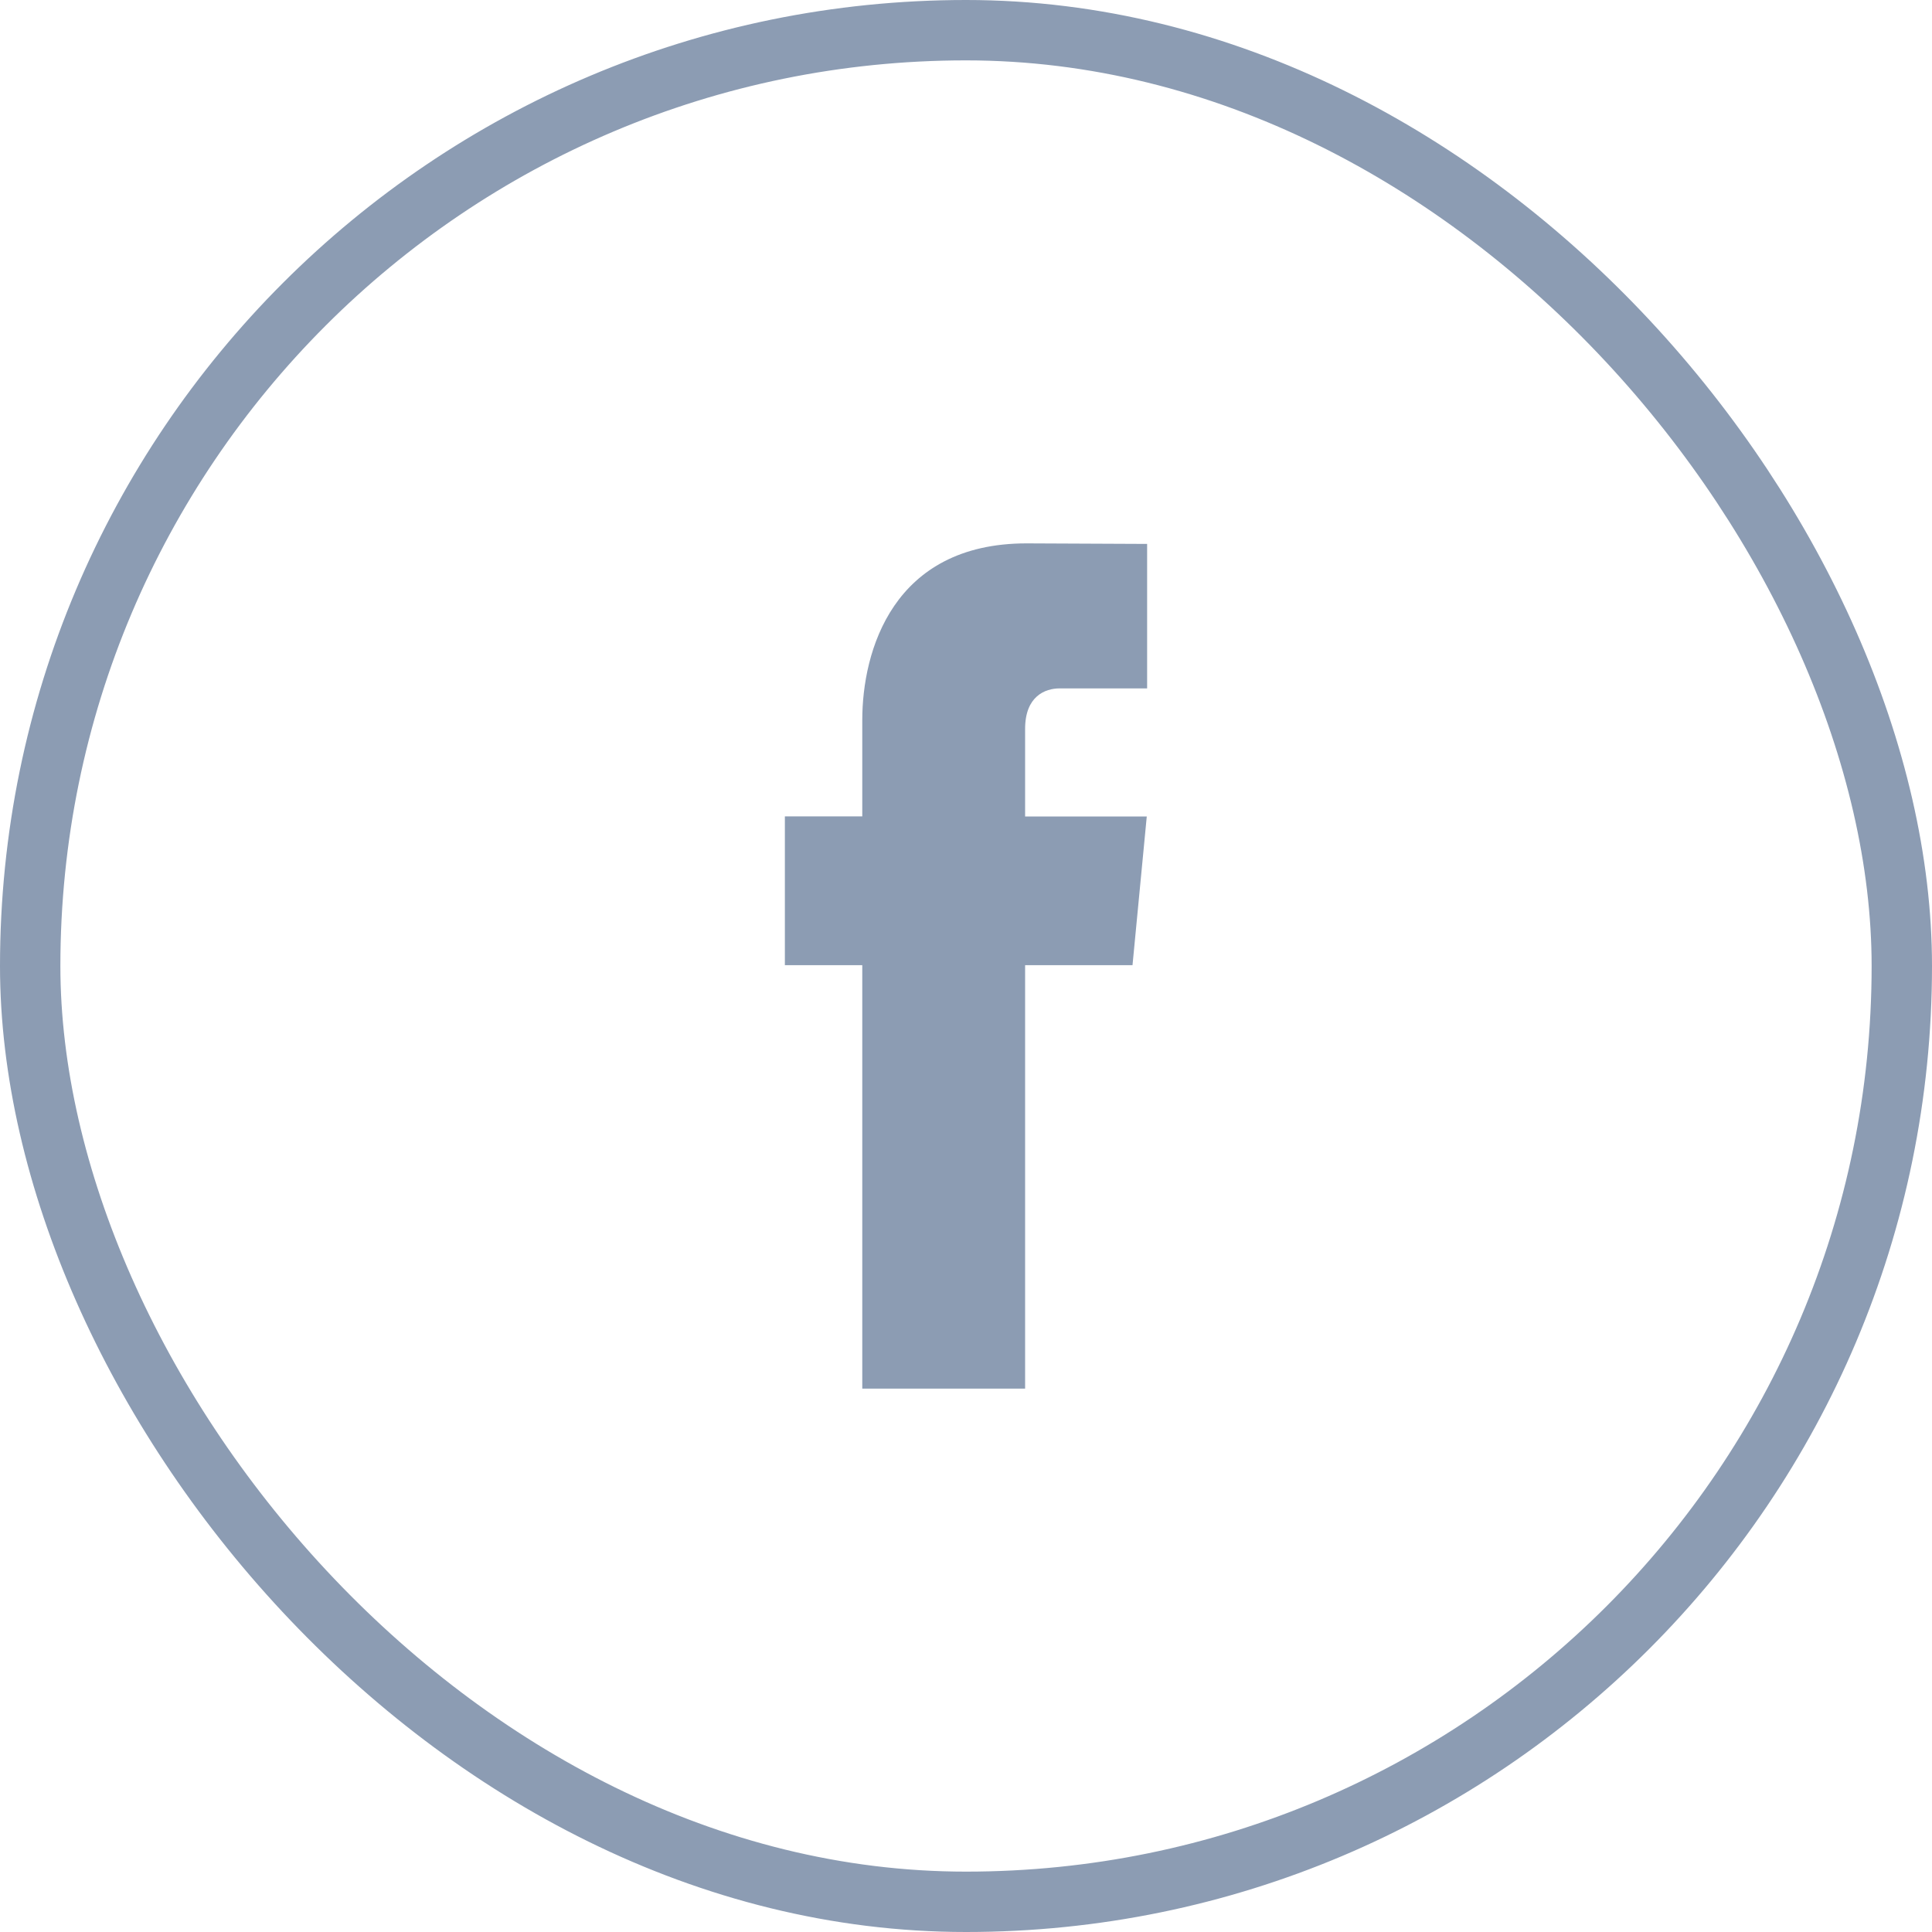 <svg width="32" height="32" viewBox="0 0 32 32" fill="none" xmlns="http://www.w3.org/2000/svg">
<path d="M18.758 15.986H16.979V23H14.282V15.986H13V13.522H14.282V11.927C14.282 10.786 14.786 9 17.003 9L19 9.009V11.402H17.551C17.313 11.402 16.979 11.529 16.979 12.073V13.524H18.994L18.758 15.986Z" fill="#8C9CB3"/>
<rect x="0.5" y="0.5" width="31" height="31" rx="15.5" stroke="#8C9CB3"/>
</svg>
